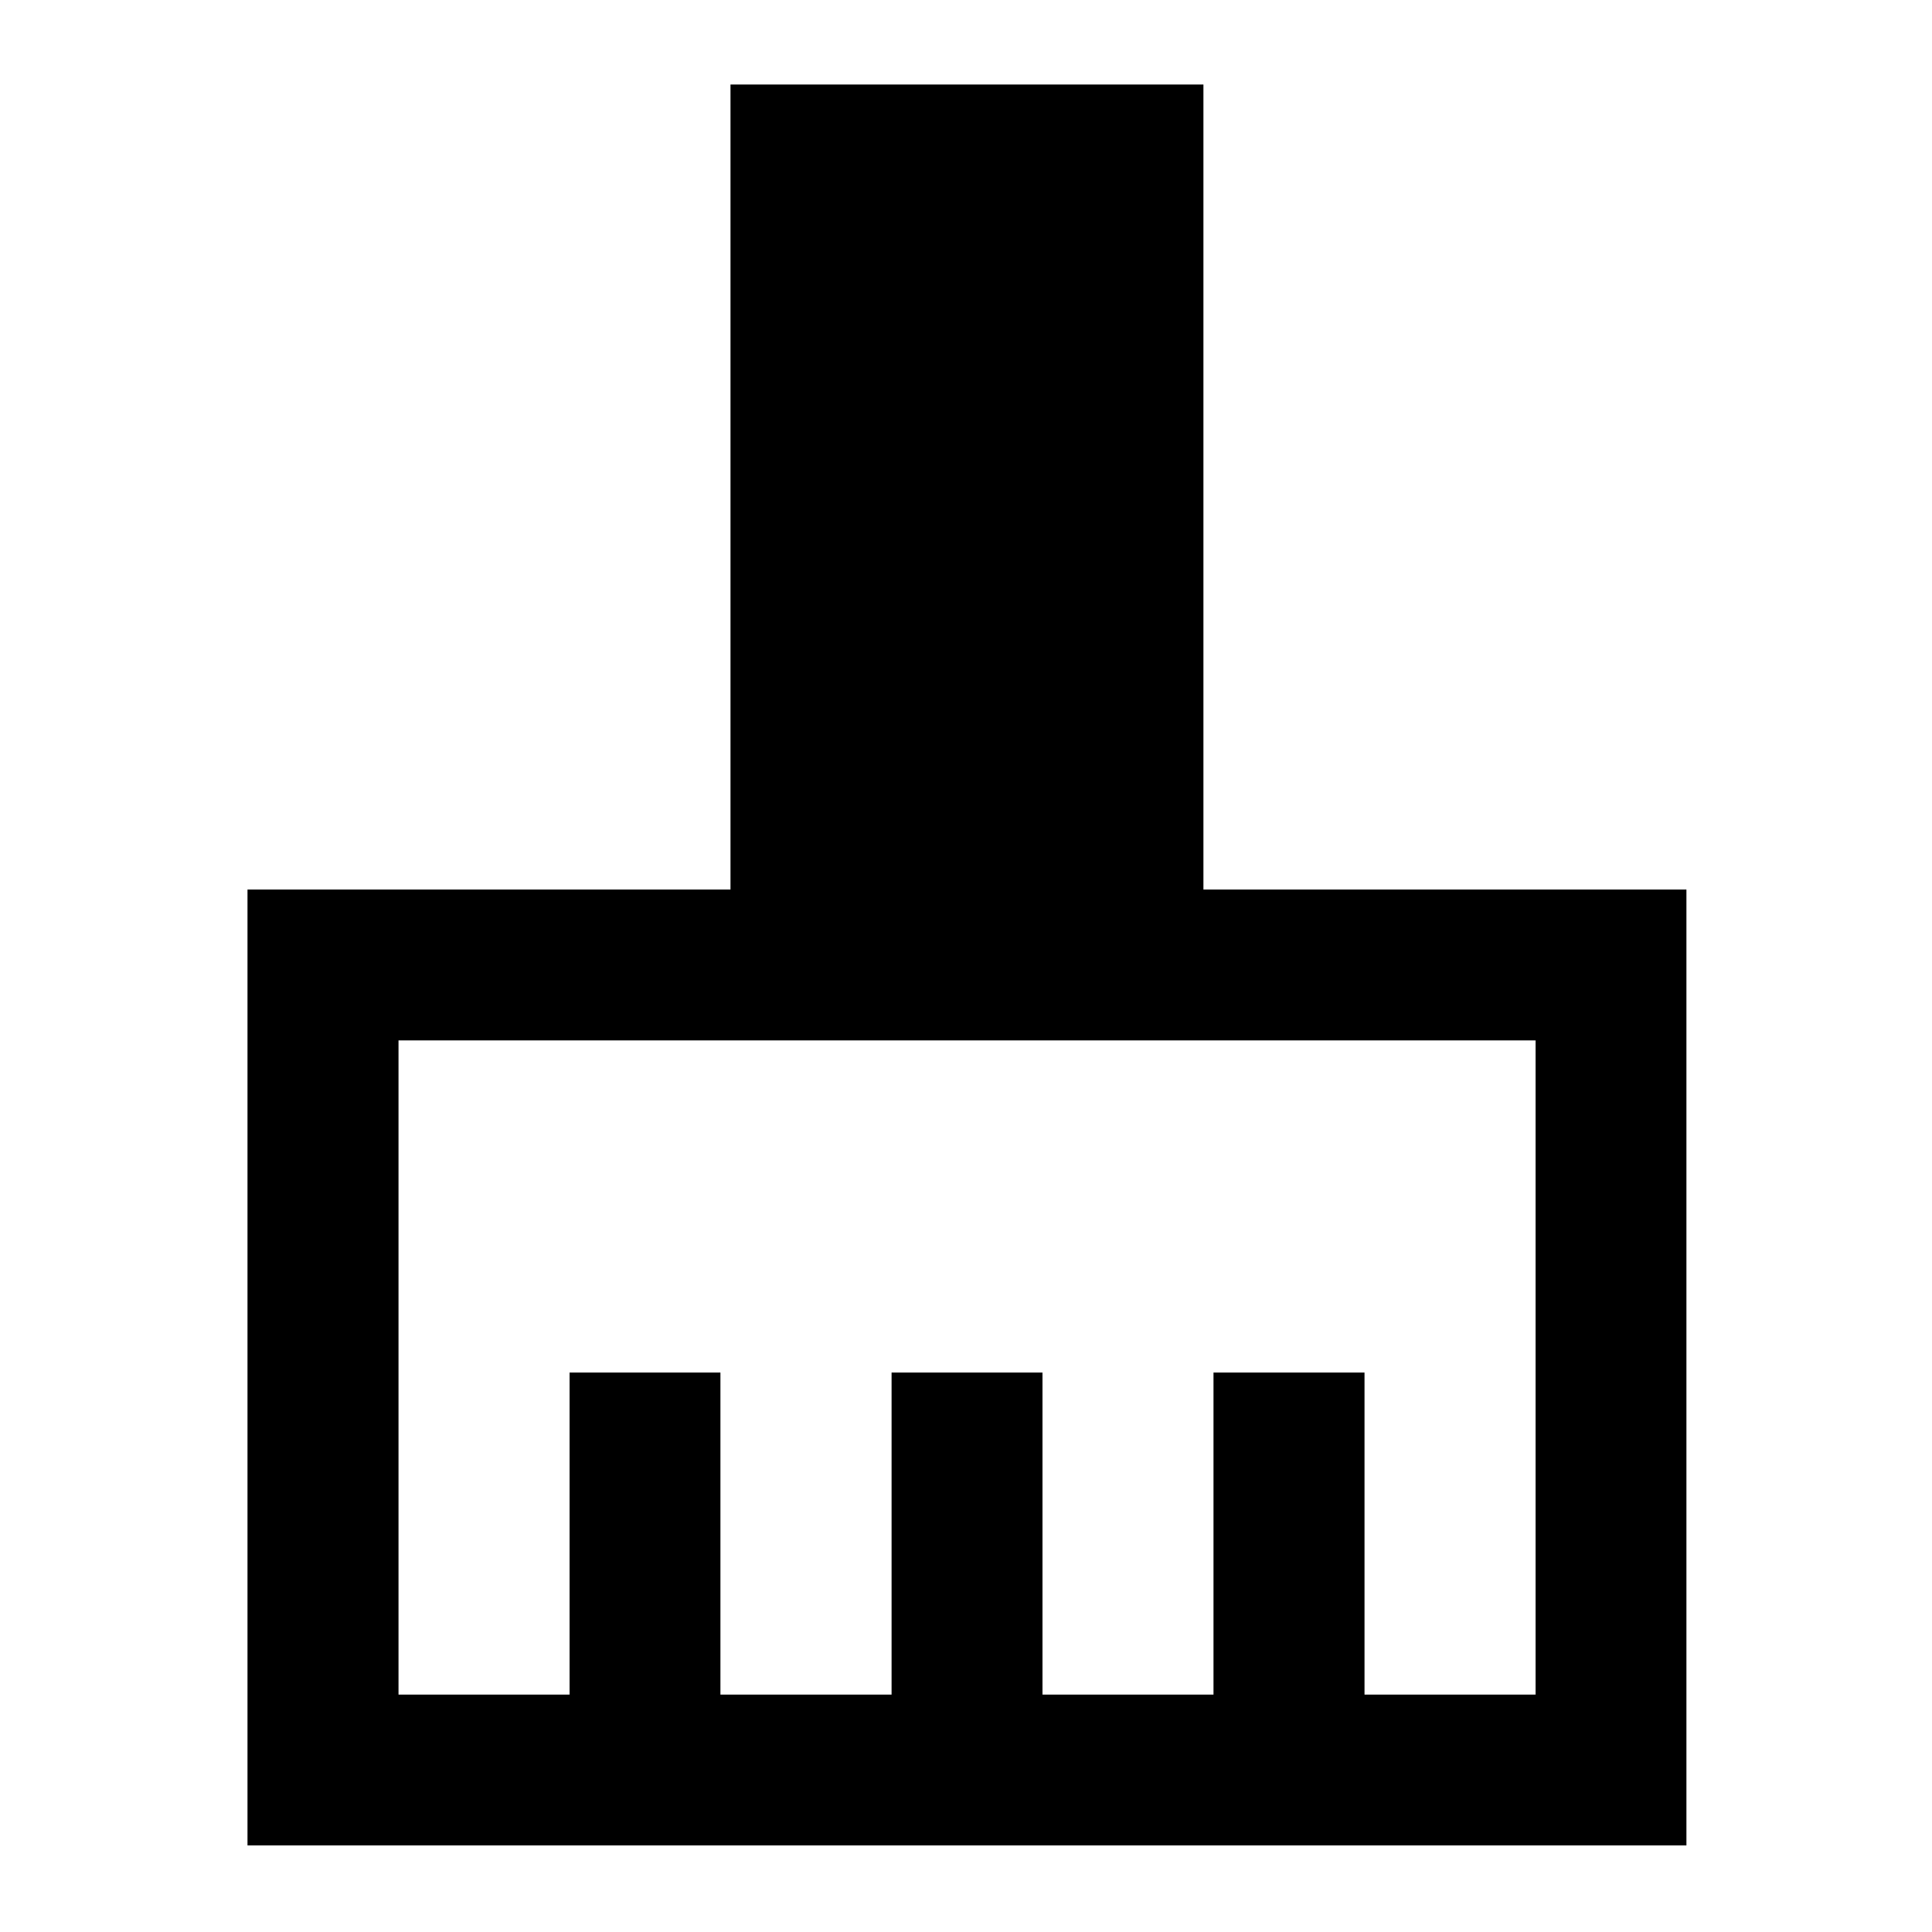 <svg xmlns="http://www.w3.org/2000/svg" height="24" width="24"><path d="M3.075 22.925V11.05h6v-10h5.875v10h6v11.875ZM4.95 21.05h2.125v-4H8.95v4h2.125v-4h1.875v4h2.125v-4h1.875v4h2.125v-8.125H4.95Z"/></svg>